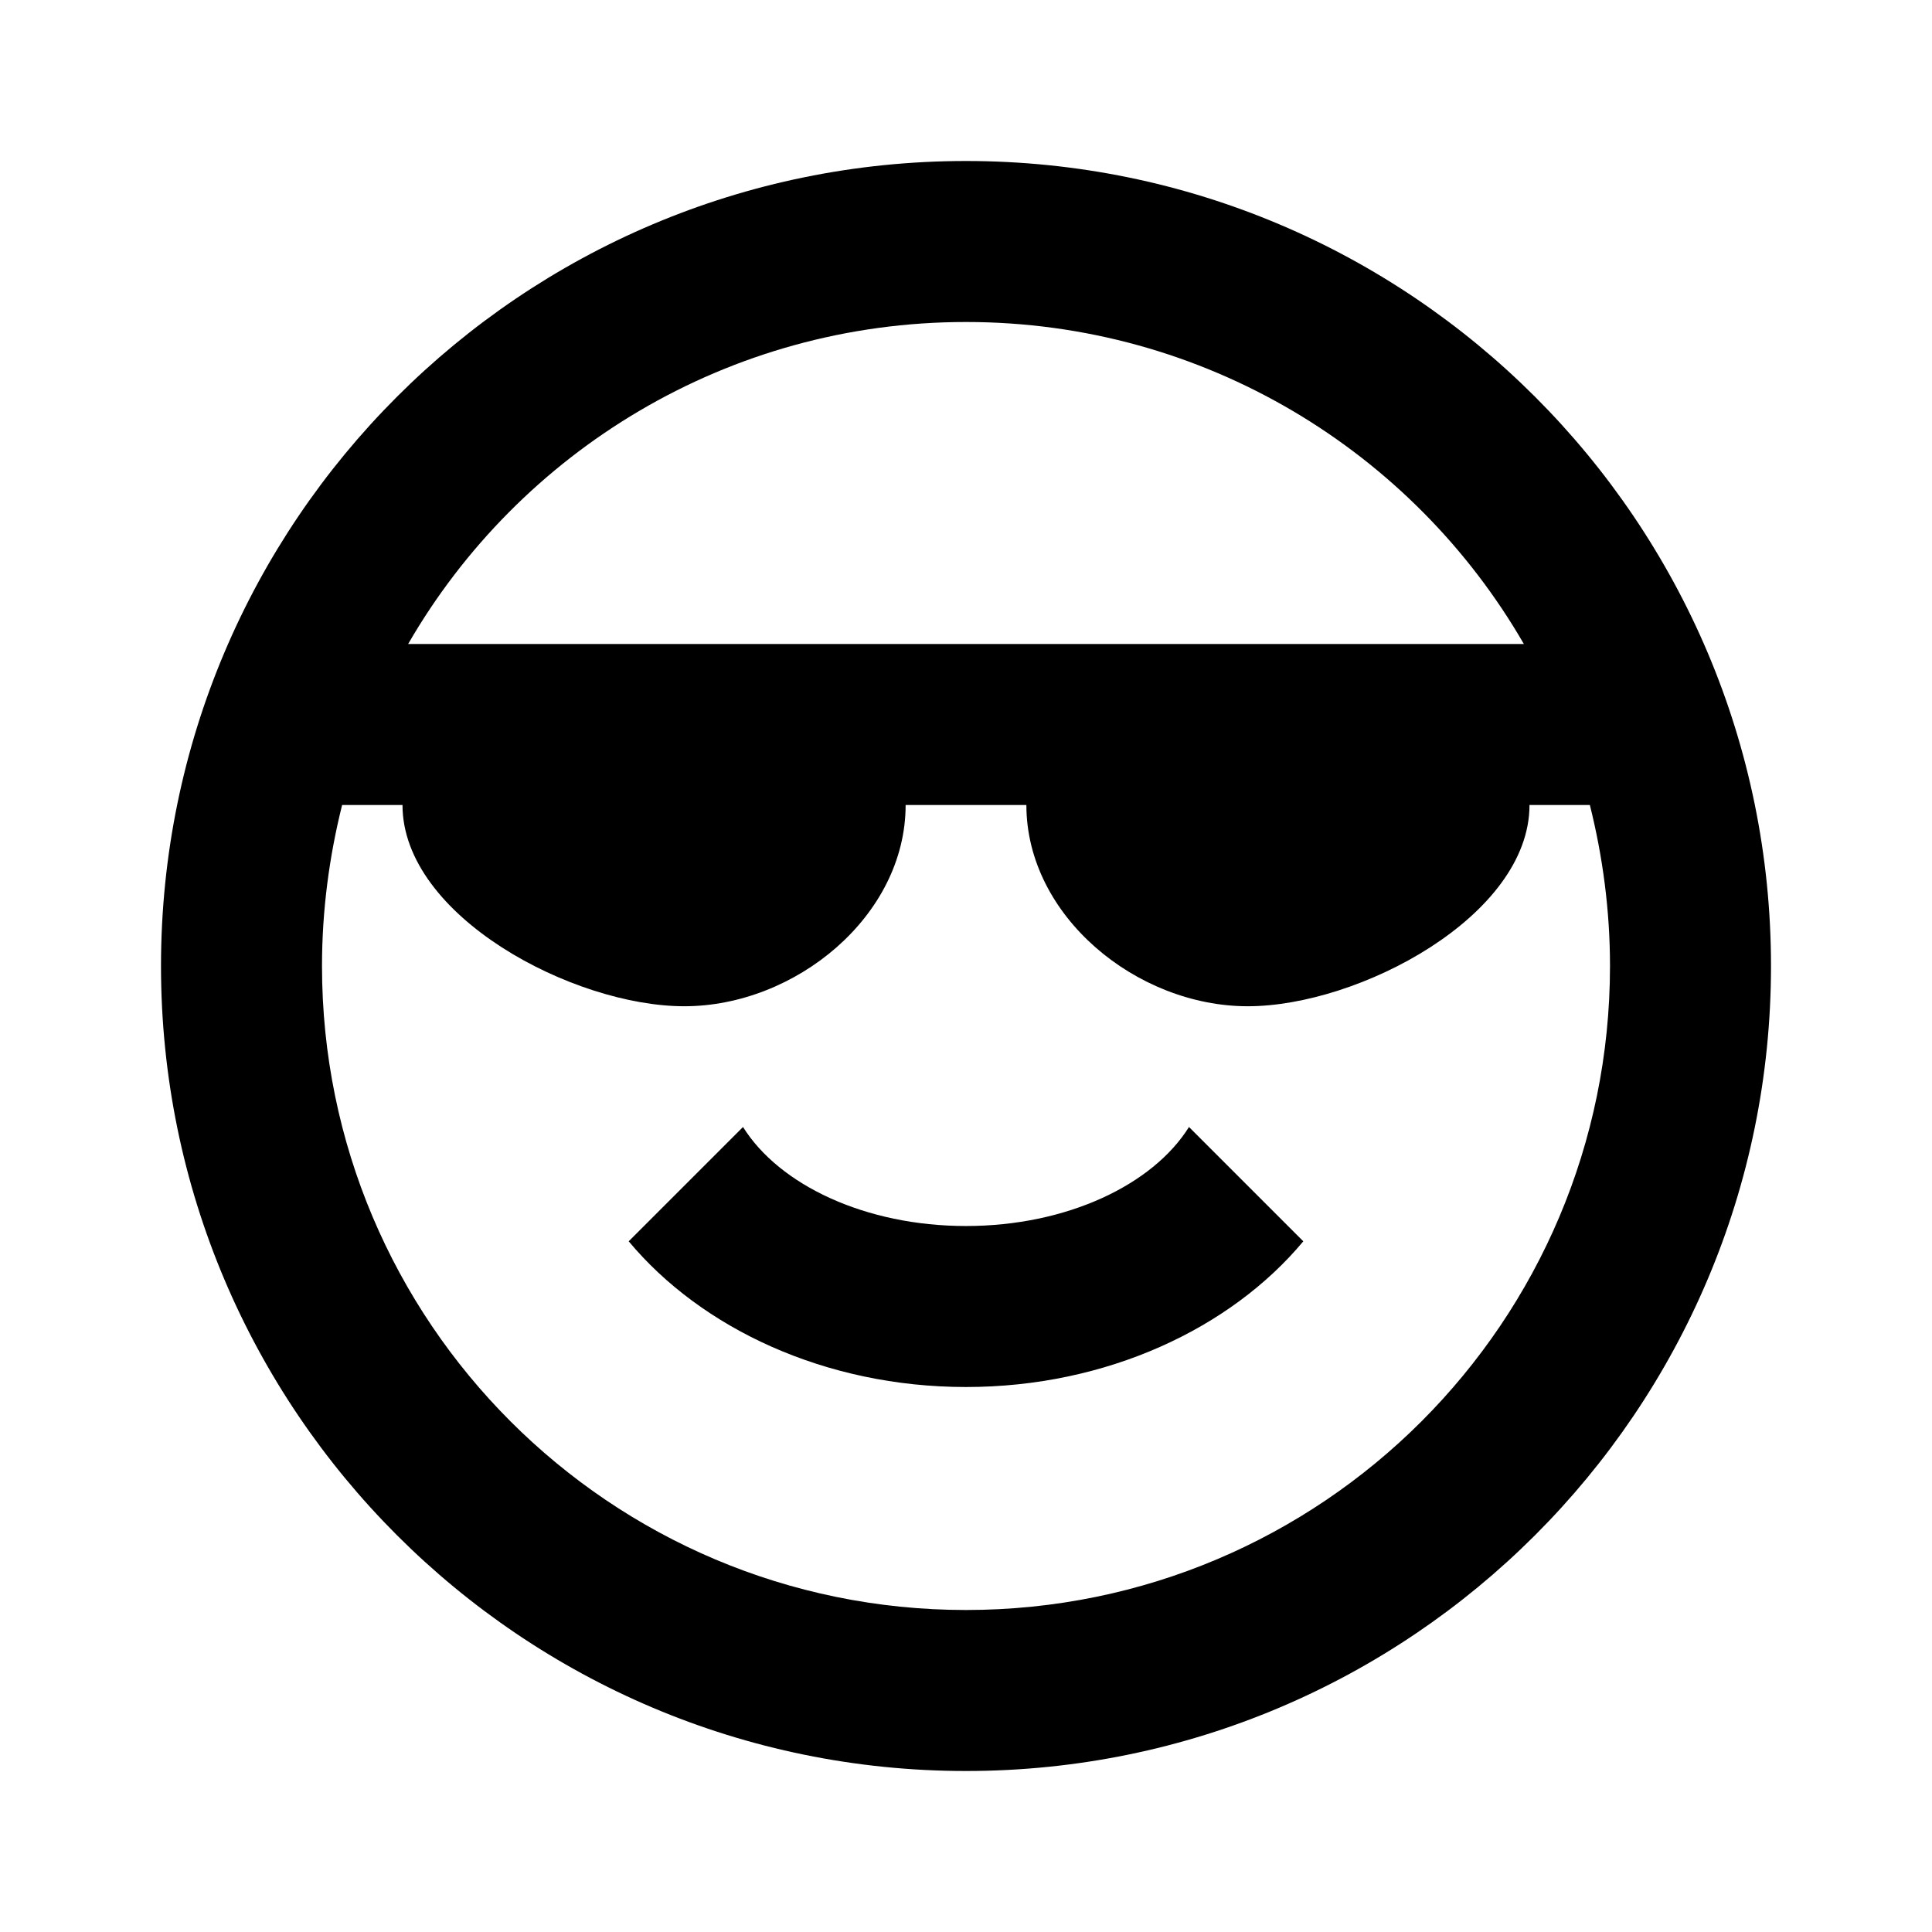 <svg xmlns="http://www.w3.org/2000/svg" viewBox="0 0 24 24"><path d="M19 10c0 1.38-2.12 2.5-3.5 2.5s-2.75-1.12-2.75-2.5h-1.5c0 1.38-1.37 2.5-2.75 2.5S5 11.38 5 10h-.75c-.16.64-.25 1.31-.25 2 0 4.42 3.58 8 8 8s8-3.58 8-8c0-.69-.09-1.36-.25-2H19m-7-6C9.04 4 6.45 5.61 5.07 8h13.86C17.55 5.61 14.96 4 12 4m10 8c0 5.52-4.48 10-10 10S2 17.52 2 12 6.48 2 12 2s10 4.48 10 10m-10 5.23c-1.75 0-3.29-.73-4.19-1.81L9.23 14c.45.72 1.52 1.23 2.77 1.23s2.32-.51 2.77-1.23l1.42 1.42c-.9 1.08-2.44 1.81-4.19 1.81z"/></svg>